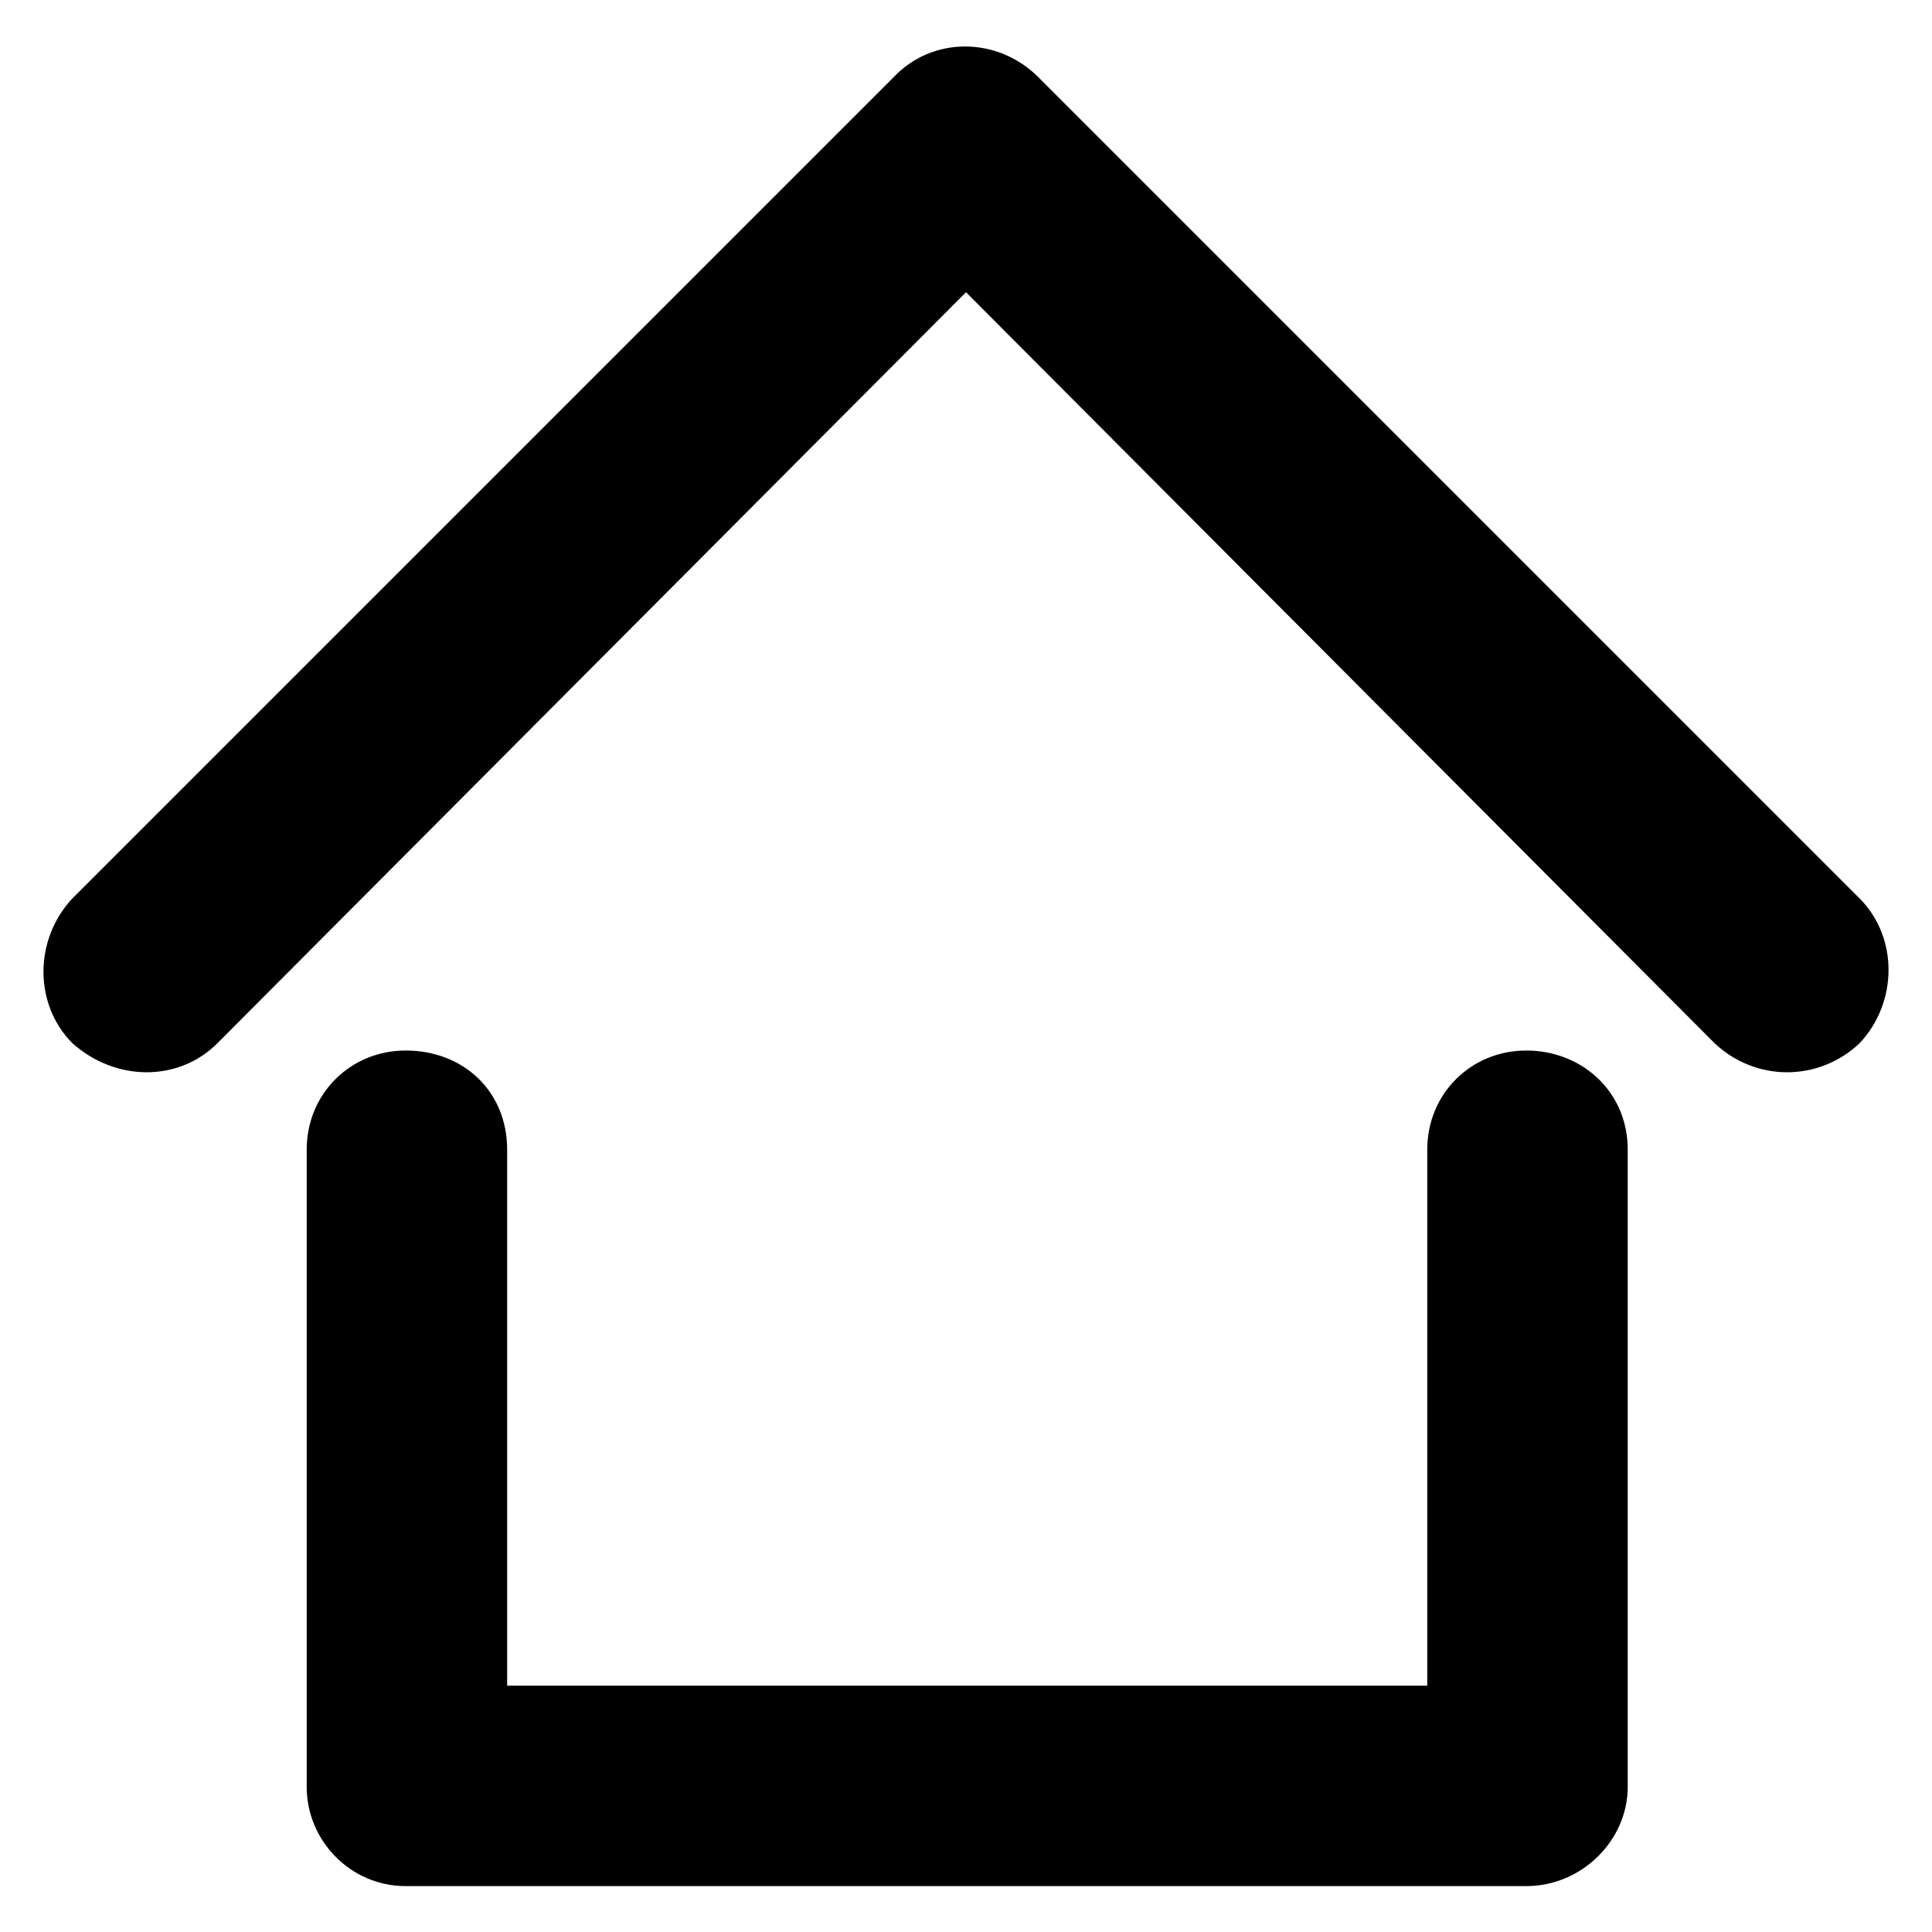 <?xml version="1.0" encoding="utf-8"?>
<!-- Generator: Adobe Illustrator 22.1.0, SVG Export Plug-In . SVG Version: 6.00 Build 0)  -->
<svg version="1.1" id="Layer_1" xmlns="http://www.w3.org/2000/svg" xmlns:xlink="http://www.w3.org/1999/xlink" x="0px" y="0px"
	 viewBox="0 0 80 80" style="enable-background:new 0 0 80 80;" xml:space="preserve">
<g>
	<path d="M9,43.2c-1.6,1.6-4.2,1.6-6,0c-1.6-1.6-1.6-4.3,0-6l34-34c1.6-1.7,4.3-1.7,6,0l34,34c1.6,1.6,1.6,4.3,0,6
		c-1.7,1.6-4.3,1.6-6,0L40,12.1L9,43.2z"/>
	<path d="M59.1,47.6c0-2.3,1.8-4.1,4.1-4.1c2.3,0,4.2,1.7,4.2,4.1V74c0,2.2-1.9,4.1-4.2,4.1H16.8c-2.3,0-4.1-1.9-4.1-4.1V47.6
		c0-2.3,1.8-4.1,4.1-4.1c2.4,0,4.2,1.7,4.2,4.1v22.2h38.1V47.6L59.1,47.6L59.1,47.6z"/>
</g>
</svg>

